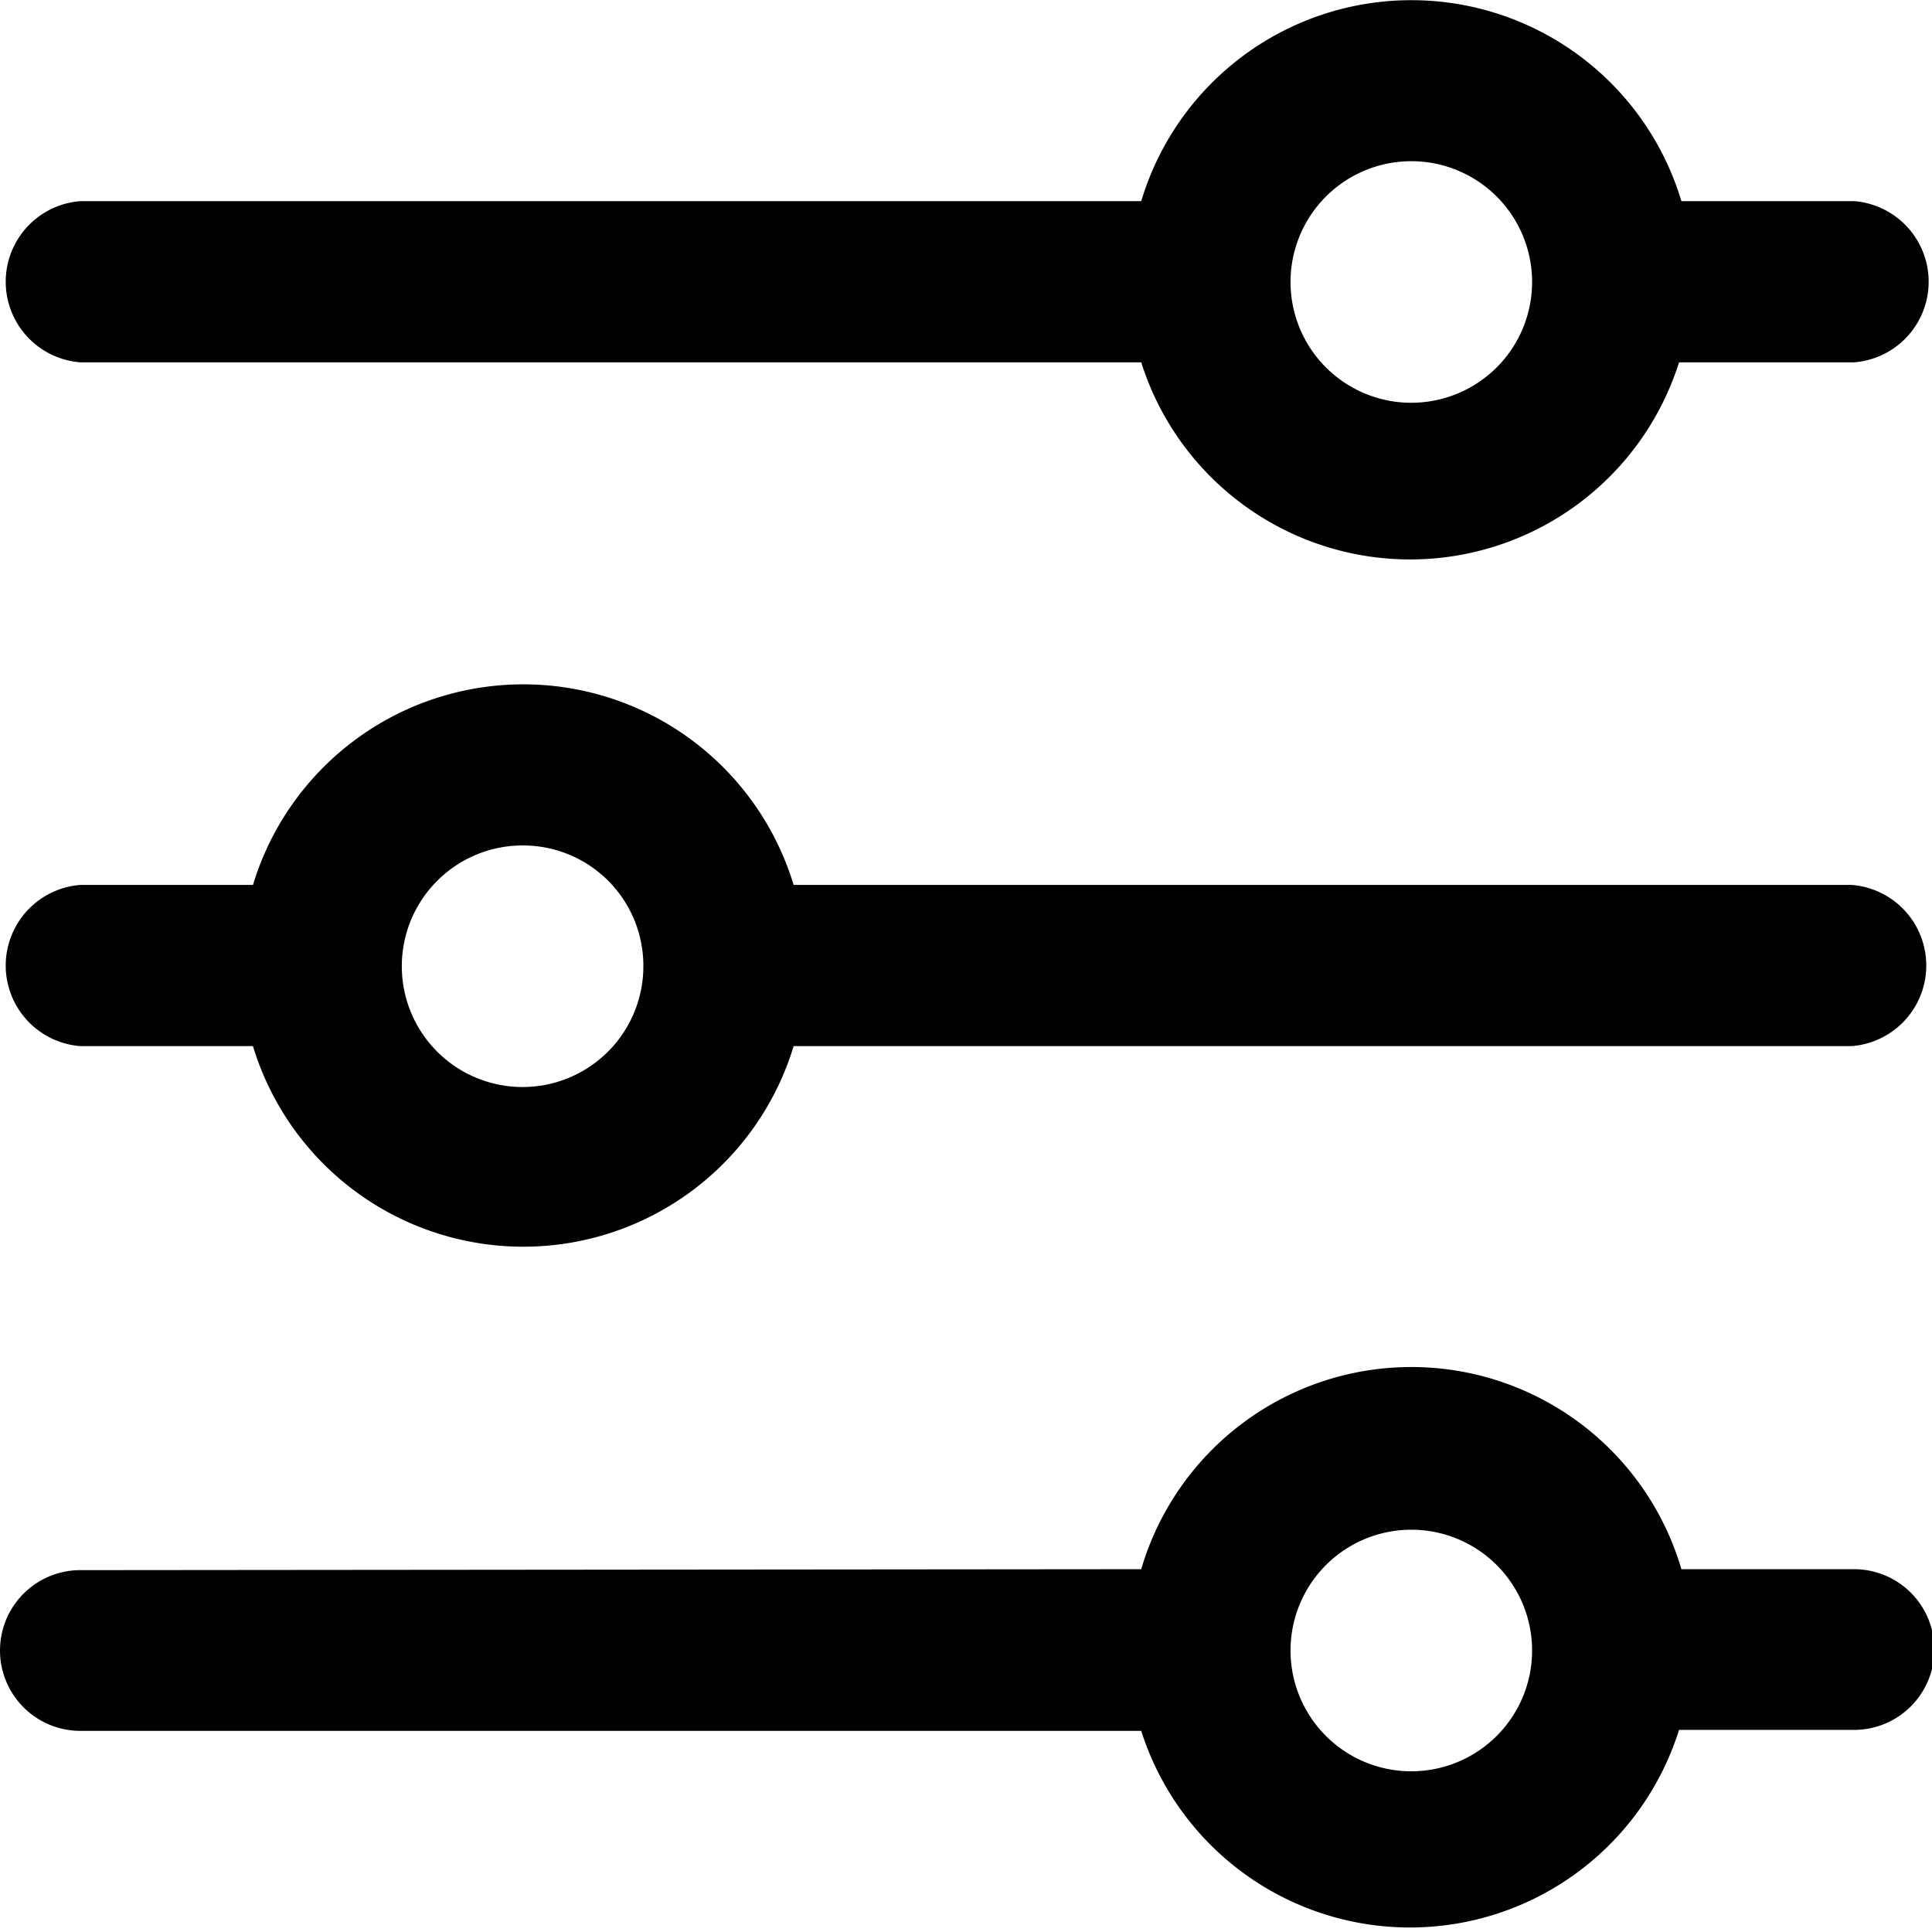 <svg xmlns="http://www.w3.org/2000/svg" viewBox="0 0 40.63 40.63"><defs><style>.cls-1{fill:#010101;}</style></defs><title>Asset 1</title><g id="Layer_2" data-name="Layer 2"><g id="Layer_1-2" data-name="Layer 1"><path class="cls-1" d="M16.69,22A5.94,5.94,0,0,1,5.32,22H1.69a1.7,1.7,0,0,1,0-3.39H5.32a5.94,5.94,0,0,1,11.37,0H38.94a1.7,1.7,0,0,1,0,3.39ZM24,33a5.92,5.92,0,0,1,11.36,0h3.63a1.69,1.69,0,1,1,0,3.38H35.31A5.93,5.93,0,0,1,24,36.4H1.69a1.69,1.69,0,1,1,0-3.38ZM24,4.23a5.93,5.93,0,0,1,11.36,0h3.63a1.7,1.7,0,0,1,0,3.39H35.31A5.93,5.93,0,0,1,24,7.62H1.69a1.7,1.7,0,0,1,0-3.39Zm5.68,4.24a2.54,2.54,0,1,0-2.54-2.54A2.54,2.54,0,0,0,29.63,8.47Zm0,28.78a2.54,2.54,0,1,0-2.54-2.54A2.54,2.54,0,0,0,29.63,37.25ZM11,17.78a2.54,2.54,0,1,0,2.53,2.54A2.53,2.53,0,0,0,11,17.78Z"/></g></g></svg>